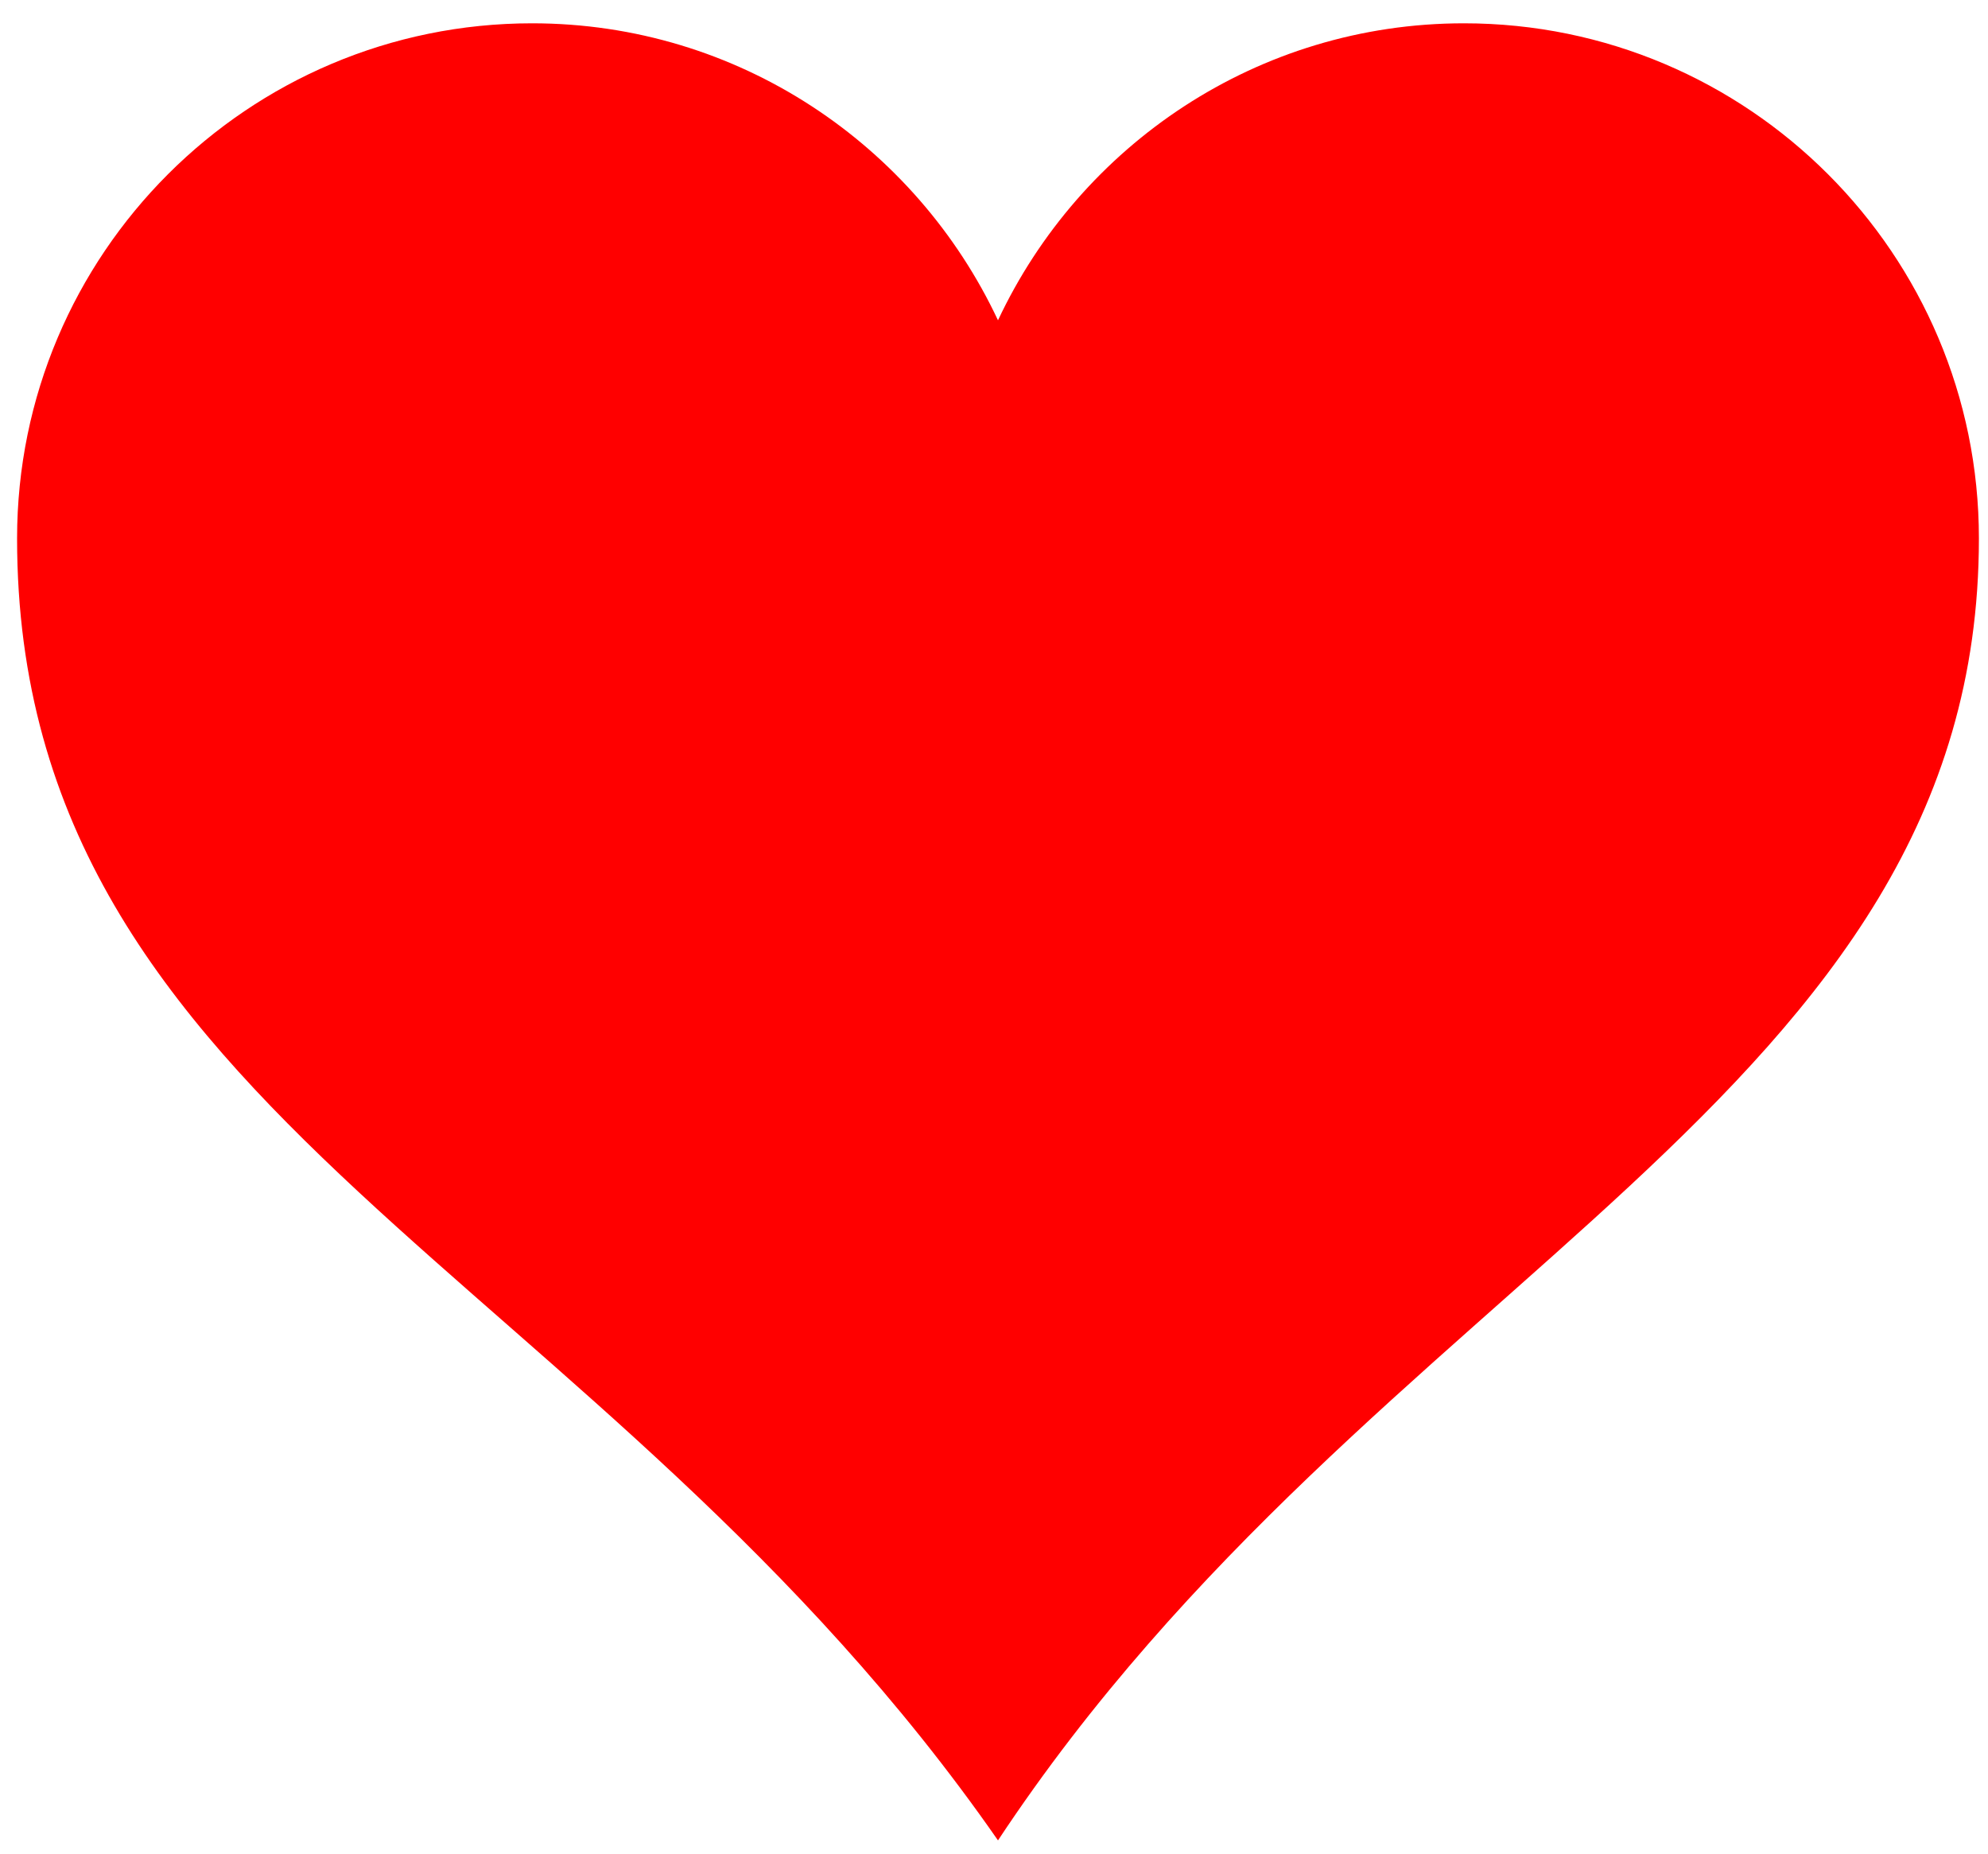 <?xml version="1.0" encoding="UTF-8" standalone="no"?>
<svg
   xmlns:dc="http://purl.org/dc/elements/1.1/"
   xmlns:cc="http://creativecommons.org/ns#"
   xmlns:rdf="http://www.w3.org/1999/02/22-rdf-syntax-ns#"
   xmlns:svg="http://www.w3.org/2000/svg"
   xmlns="http://www.w3.org/2000/svg"
   xmlns:sodipodi="http://sodipodi.sourceforge.net/DTD/sodipodi-0.dtd"
   xmlns:inkscape="http://www.inkscape.org/namespaces/inkscape"
   width="463.222"
   height="431.831"
   version="1.1"
   id="svg10"
   sodipodi:docname="heart.svg"
   inkscape:version="0.92.0 r15299">
  <defs
     id="defs14" />
  <sodipodi:namedview
     pagecolor="#ffffff"
     bordercolor="#666666"
     borderopacity="1"
     objecttolerance="10"
     gridtolerance="10"
     guidetolerance="10"
     inkscape:pageopacity="0"
     inkscape:pageshadow="2"
     inkscape:window-width="1366"
     inkscape:window-height="739"
     id="namedview12"
     showgrid="false"
     inkscape:zoom="0.84096523"
     inkscape:cx="154.50161"
     inkscape:cy="197.26901"
     inkscape:window-x="-9"
     inkscape:window-y="-9"
     inkscape:window-maximized="1"
     inkscape:current-layer="svg10" />
  <title
     id="title2">Think Line heart</title>
  <g
     id="g8"
     style="fill:#ff0000;fill-opacity:1;stroke:#c70000;stroke-width:0;stroke-miterlimit:4;stroke-dasharray:none;stroke-opacity:1"
     transform="translate(-139.437,-229.717)">
    <title
       id="title4">Layer 1</title>
    <g
       id="layer1"
       style="fill:#ff0000;fill-opacity:1;stroke:#c70000;stroke-width:0;stroke-miterlimit:4;stroke-dasharray:none;stroke-opacity:1">
      <path
         stroke-miterlimit="4"
         id="path7"
         d="m 263.416,235.146 c -66.24,0 -120,53.76 -120,120 0,134.756 135.933,170.087 228.562,303.308 87.574,-132.403 228.562,-172.855 228.562,-303.308 0,-66.24 -53.76,-120 -120,-120 -48.048,0 -89.402,28.37 -108.562,69.188 -19.161,-40.817 -60.514,-69.188 -108.562,-69.188 z"
         style="fill:#ff0000;fill-opacity:1;stroke:#c70000;stroke-width:0;stroke-miterlimit:4;stroke-dasharray:none;stroke-opacity:1"
         inkscape:connector-curvature="0" />
    </g>
  </g>
  <rect
     style="opacity:0;fill:#ffffff;fill-opacity:1;fill-rule:nonzero;stroke:#ffffff;stroke-width:1.216;stroke-linecap:butt;stroke-linejoin:round;stroke-miterlimit:4;stroke-dasharray:none;stroke-dashoffset:0;stroke-opacity:1;paint-order:fill markers stroke"
     id="rect3681"
     width="462.005"
     height="430.615"
     x="0.608"
     y="0.608"
     ry="7.606" />
</svg>
